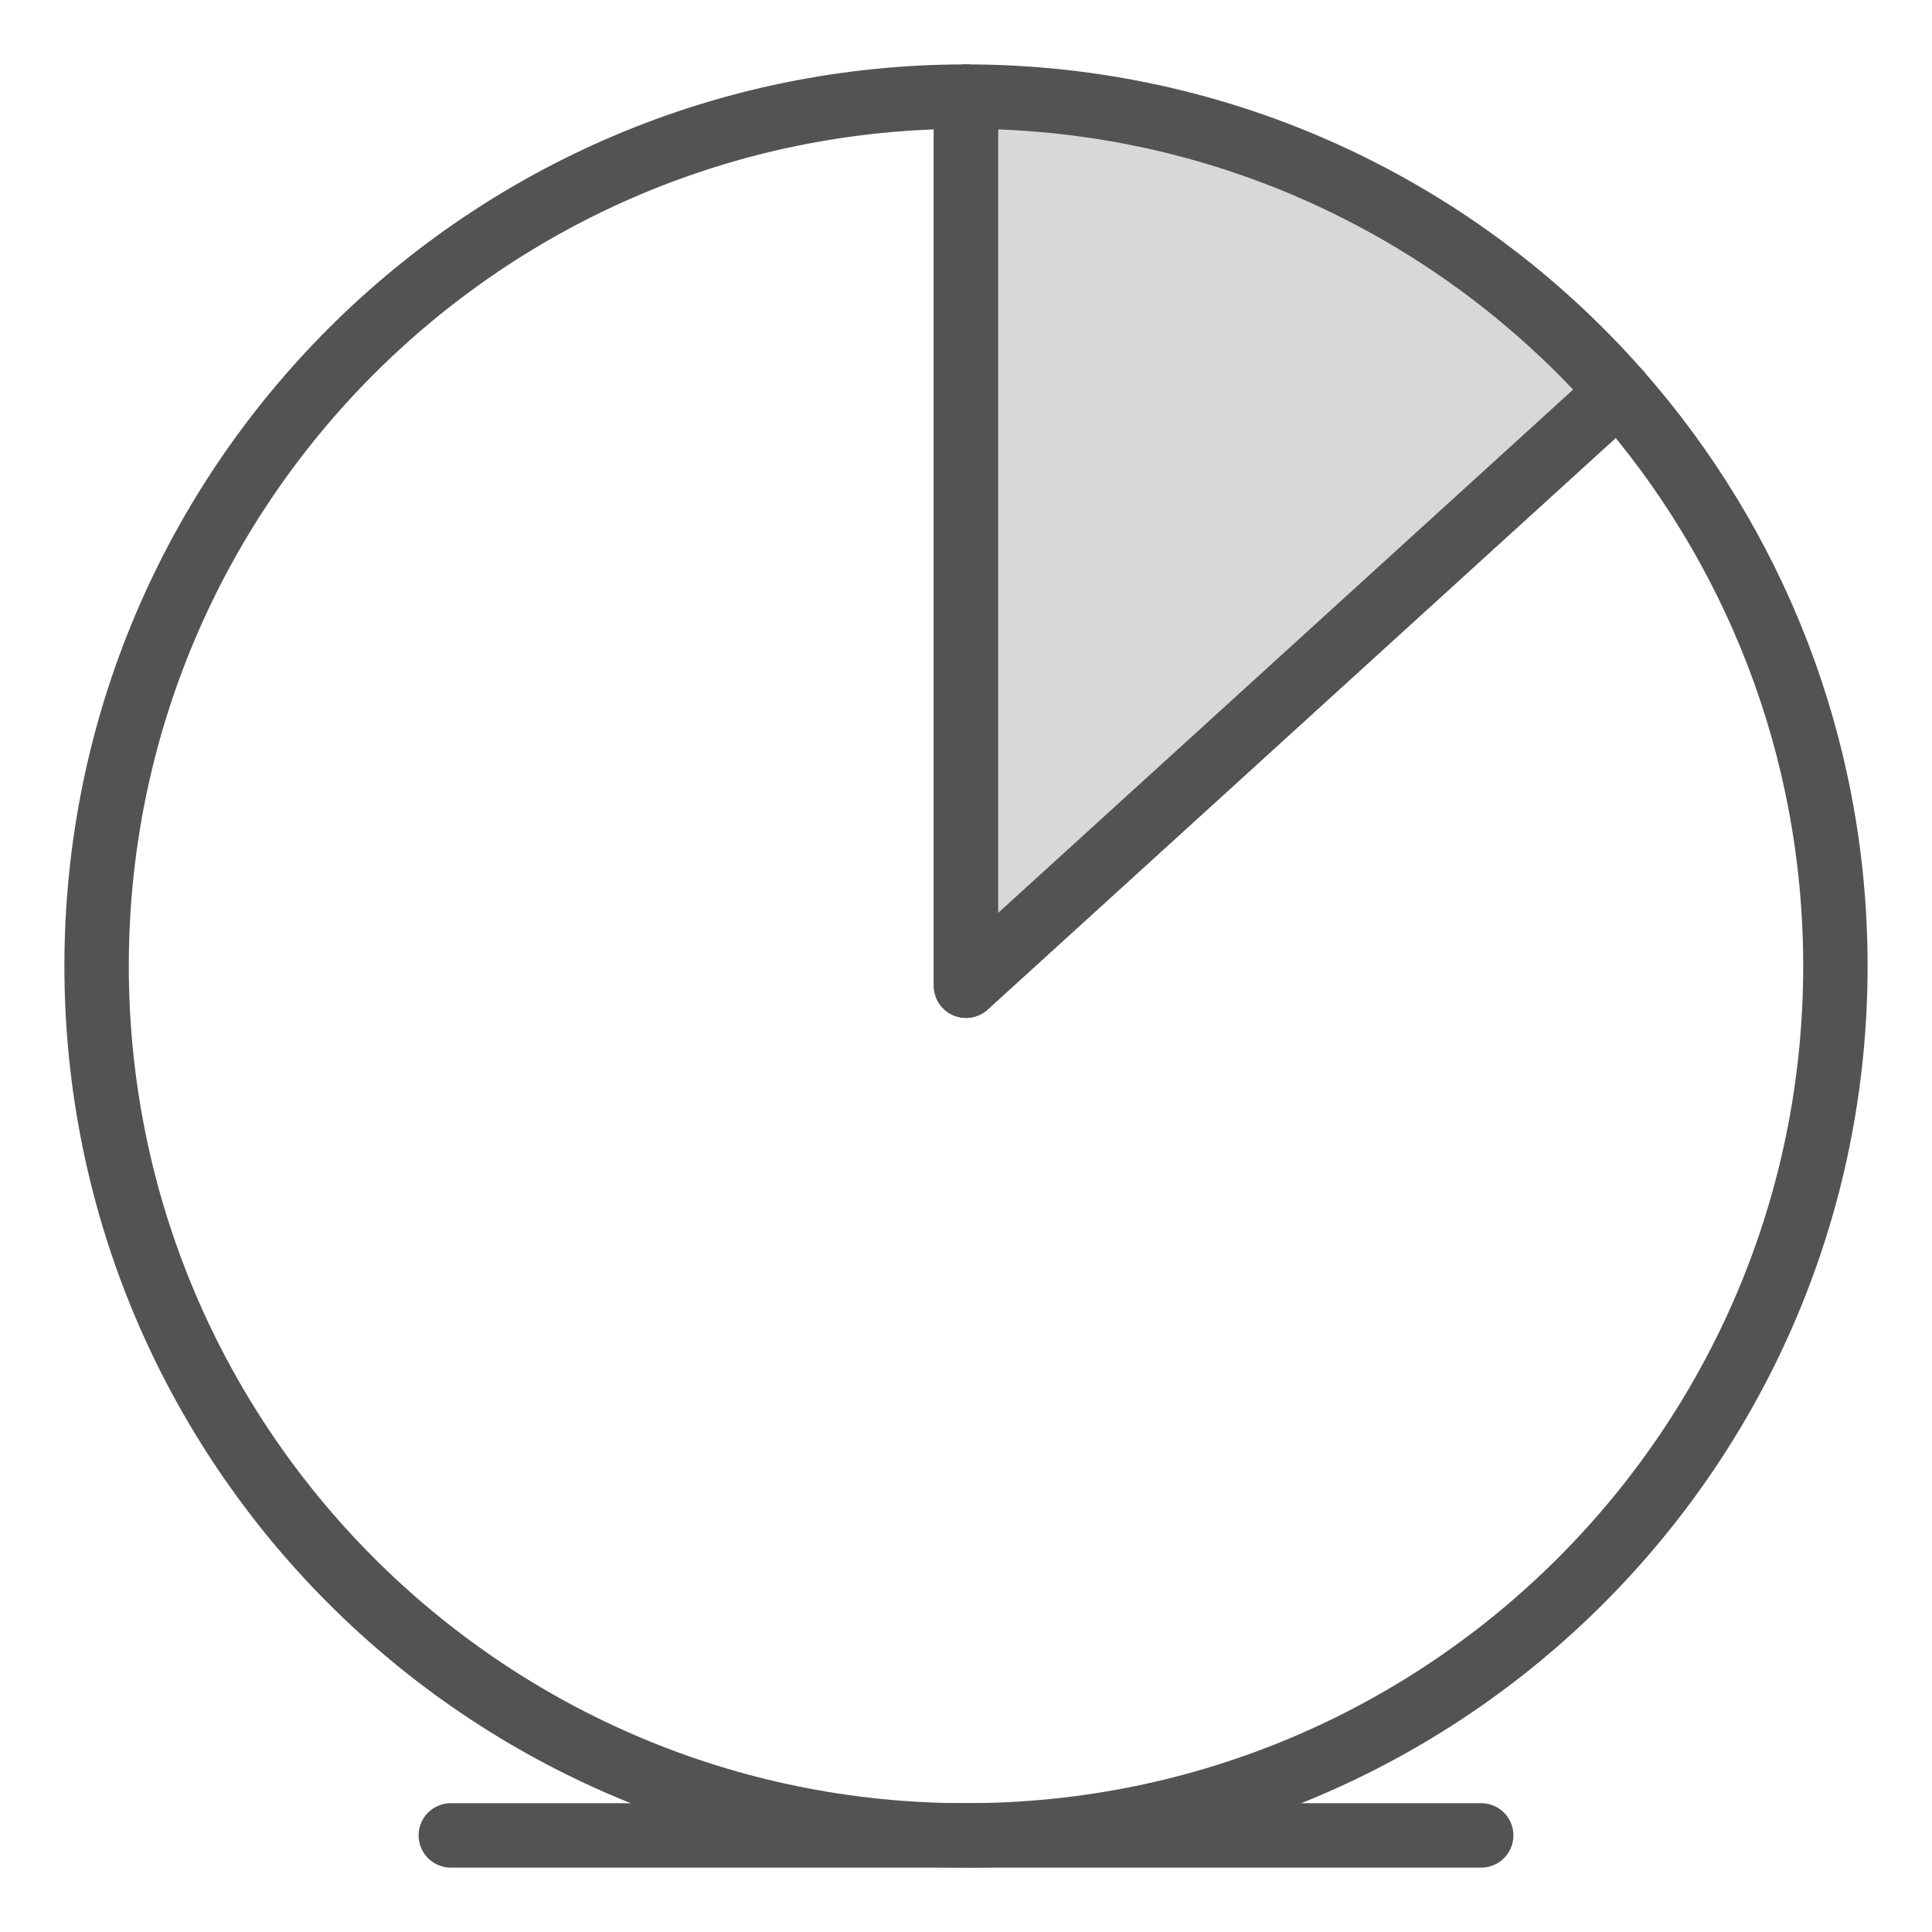 <?xml version="1.0" encoding="UTF-8" standalone="no"?>
<svg width="60px" height="60px" viewBox="0 0 60 60" version="1.1" xmlns="http://www.w3.org/2000/svg" xmlns:xlink="http://www.w3.org/1999/xlink" xmlns:sketch="http://www.bohemiancoding.com/sketch/ns">
    <!-- Generator: Sketch 3.2.2 (9983) - http://www.bohemiancoding.com/sketch -->
    <title>Infographic</title>
    <desc>Created with Sketch.</desc>
    <defs></defs>
    <g id="filled" stroke="none" stroke-width="1" fill="none" fill-rule="evenodd" sketch:type="MSPage">
        <g id="Marketing_sliced" sketch:type="MSLayerGroup" transform="translate(0, -600)"></g>
        <g id="Marketing" sketch:type="MSLayerGroup" transform="translate(2, -590)" stroke="#535353" stroke-width="2" stroke-linecap="round" stroke-linejoin="round">
            <g id="Infographic" transform="translate(1, 593)" sketch:type="MSShapeGroup">
                <path d="M47.27,9.164 C51.459,13.921 54,20.164 54,27 C54,41.912 41.912,54 27,54 C12.088,54 0,41.912 0,27 C0,12.088 12.088,0 27,0 L27,27.612 L47.27,9.164 Z" id="Oval-1380"></path>
                <path d="M47.27,9.164 C42.323,3.545 35.075,0 27,0 L27,27.612 L47.27,9.164 Z" id="Oval-1384" fill="#D8D8D8"></path>
                <path d="M11,54 L43,54" id="Line"></path>
            </g>
        </g>
    </g>
</svg>